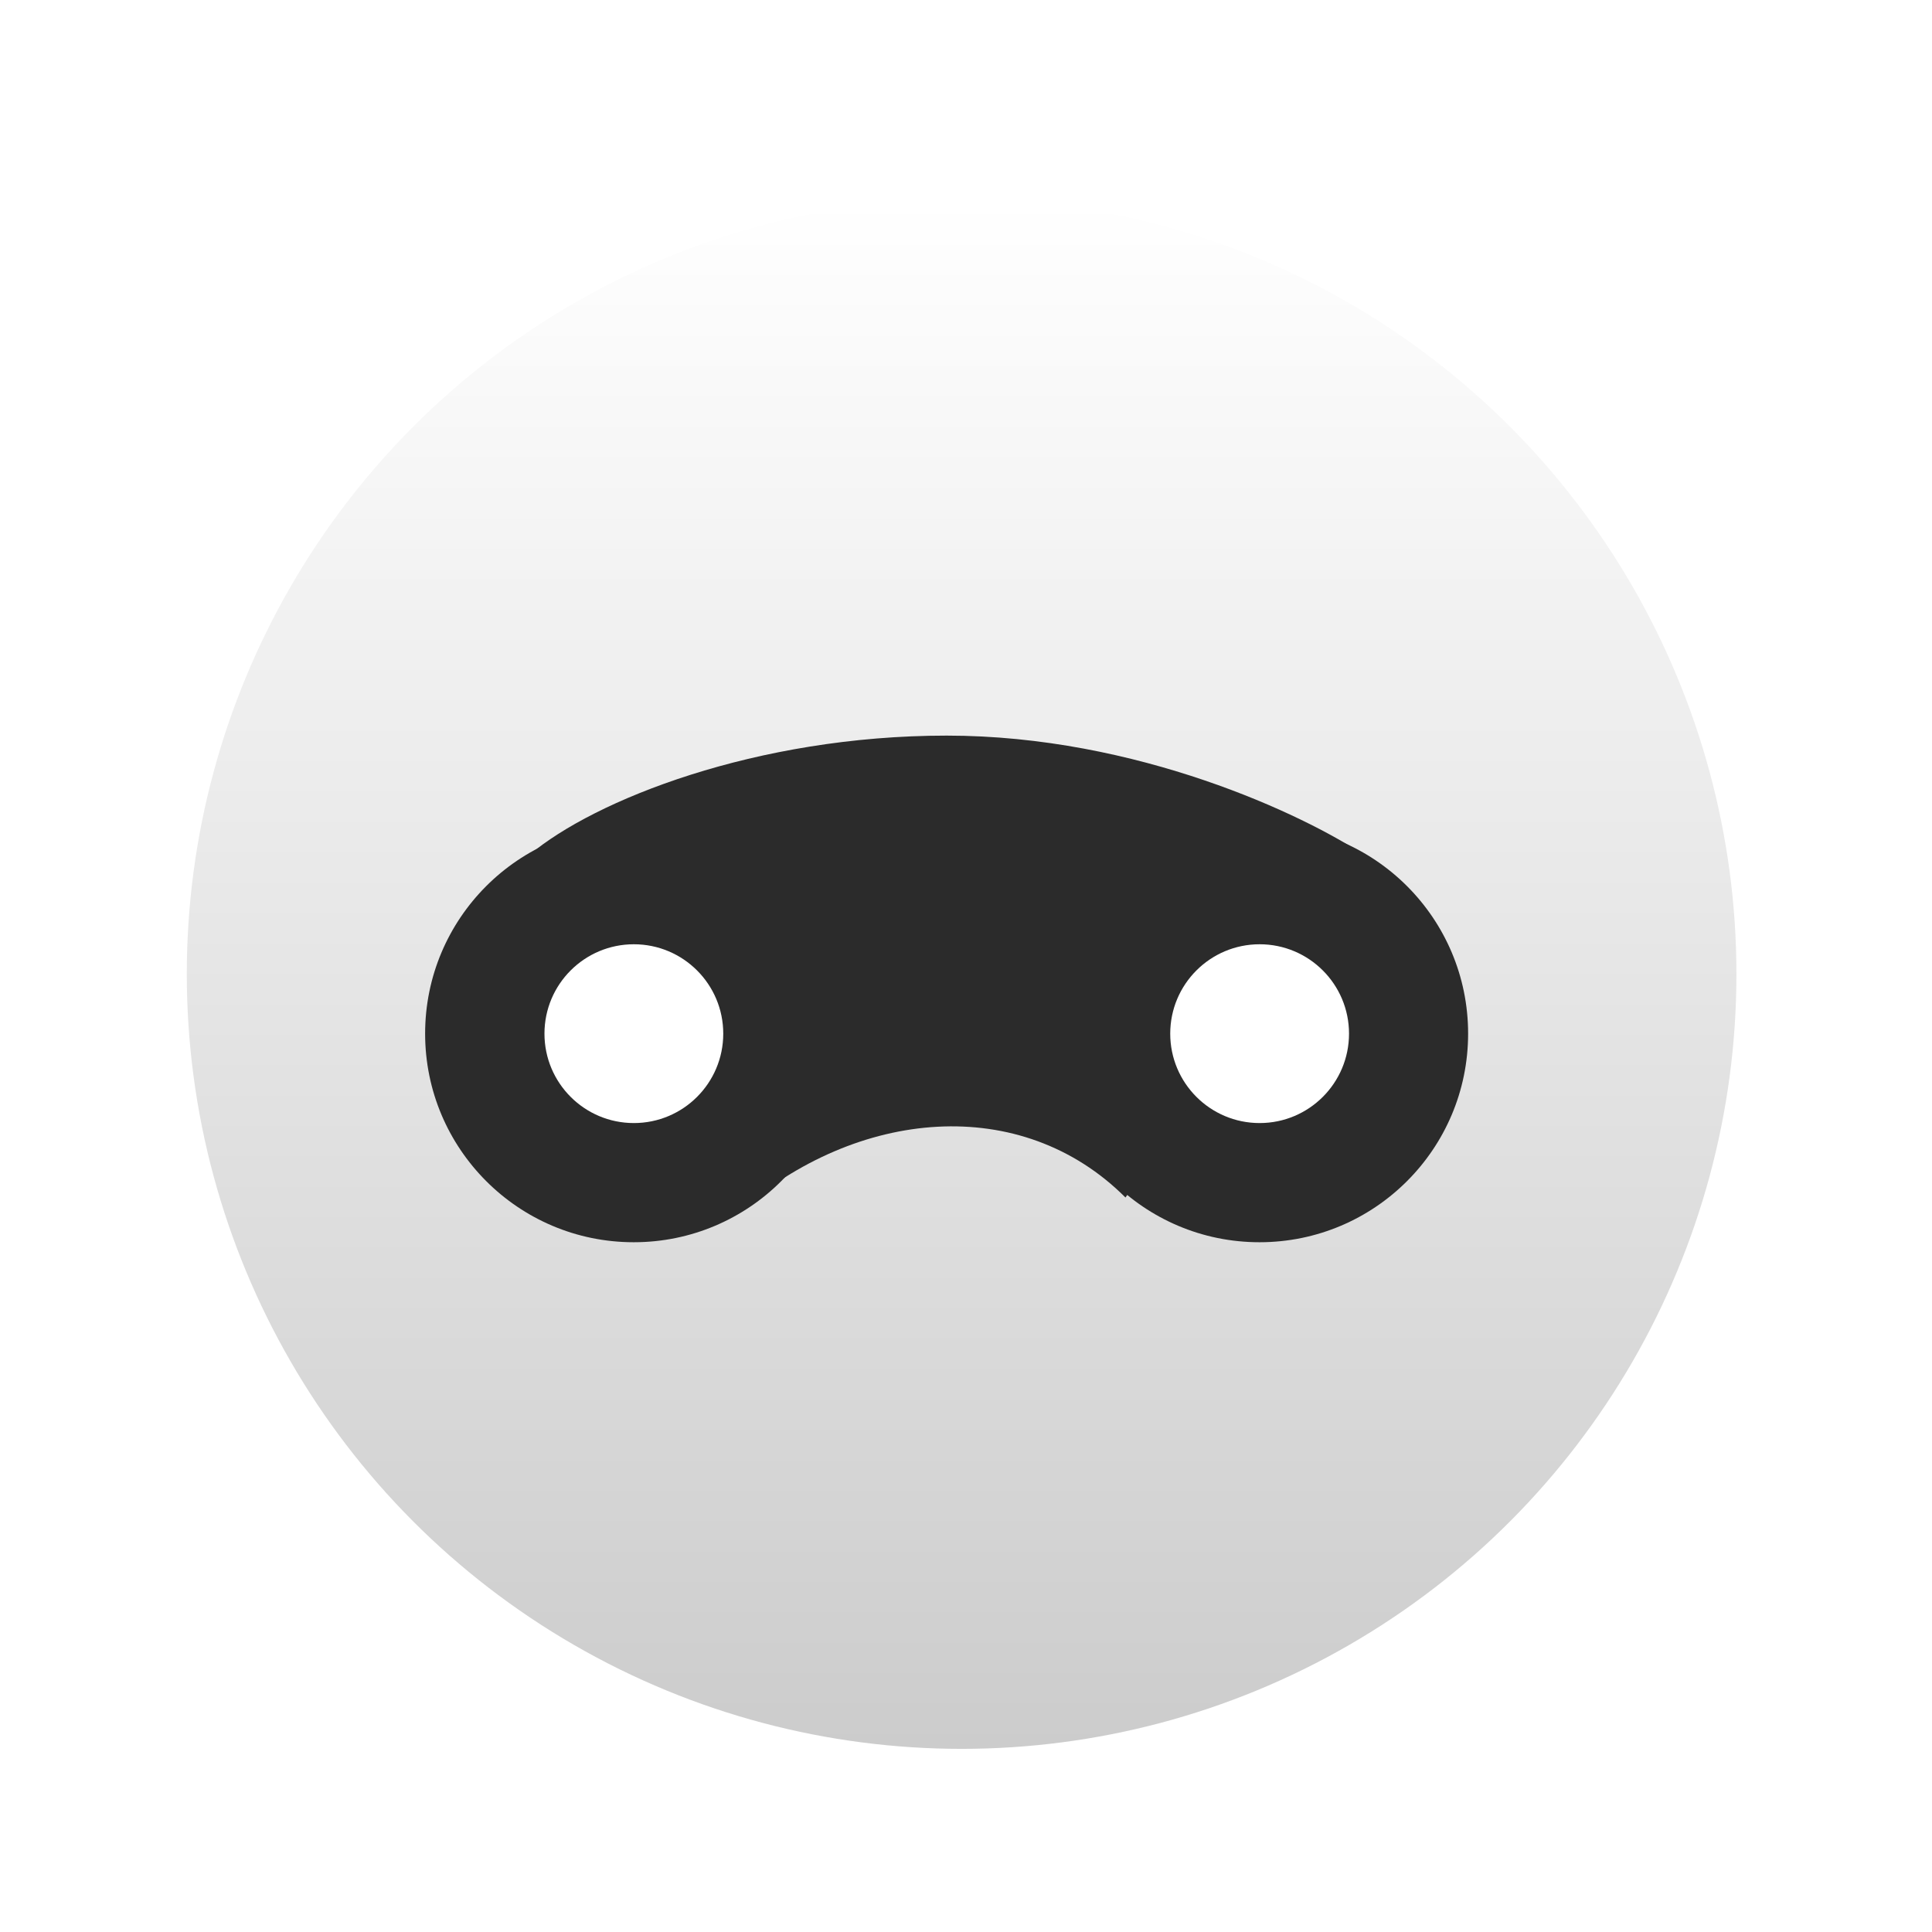 <svg width="48" height="48" viewBox="0 0 48 48" fill="none" xmlns="http://www.w3.org/2000/svg">
<g filter="url(#filter0_d_468_7669)">
<circle cx="23.891" cy="24.2" r="19.25" fill="white"/>
<circle cx="23.891" cy="24.2" r="19.25" fill="url(#paint0_linear_468_7669)" fill-opacity="0.2"/>
<circle cx="15.745" cy="25.68" r="5.183" fill="#2B2B2B"/>
<circle cx="31.292" cy="25.68" r="5.183" fill="#2B2B2B"/>
<path d="M23.52 18.276C18.781 18.276 14.759 19.881 13.154 21.238C12.784 24.693 18.337 30.122 18.337 30.122C21.298 27.531 25.37 27.161 27.962 29.752L33.885 21.238C32.404 20.251 28.258 18.276 23.52 18.276Z" fill="#2B2B2B"/>
<circle cx="2.221" cy="2.221" r="2.221" transform="matrix(-1 0 0 1 17.969 23.46)" fill="white"/>
<circle cx="2.221" cy="2.221" r="2.221" transform="matrix(-1 0 0 1 33.516 23.46)" fill="white"/>
</g>
<defs>
<filter id="filter0_d_468_7669" x="0.641" y="0.591" width="47" height="47" filterUnits="userSpaceOnUse" color-interpolation-filters="sRGB">
<feFlood flood-opacity="0" result="BackgroundImageFix"/>
<feColorMatrix in="SourceAlpha" type="matrix" values="0 0 0 0 0 0 0 0 0 0 0 0 0 0 0 0 0 0 127 0" result="hardAlpha"/>
<feOffset/>
<feGaussianBlur stdDeviation="2"/>
<feComposite in2="hardAlpha" operator="out"/>
<feColorMatrix type="matrix" values="0 0 0 0 0 0 0 0 0 0 0 0 0 0 0 0 0 0 0.25 0"/>
<feBlend mode="normal" in2="BackgroundImageFix" result="effect1_dropShadow_468_7669"/>
<feBlend mode="normal" in="SourceGraphic" in2="effect1_dropShadow_468_7669" result="shape"/>
</filter>
<linearGradient id="paint0_linear_468_7669" x1="23.891" y1="4.95" x2="23.891" y2="43.45" gradientUnits="userSpaceOnUse">
<stop stop-opacity="0"/>
<stop offset="1"/>
</linearGradient>
</defs>
</svg>
